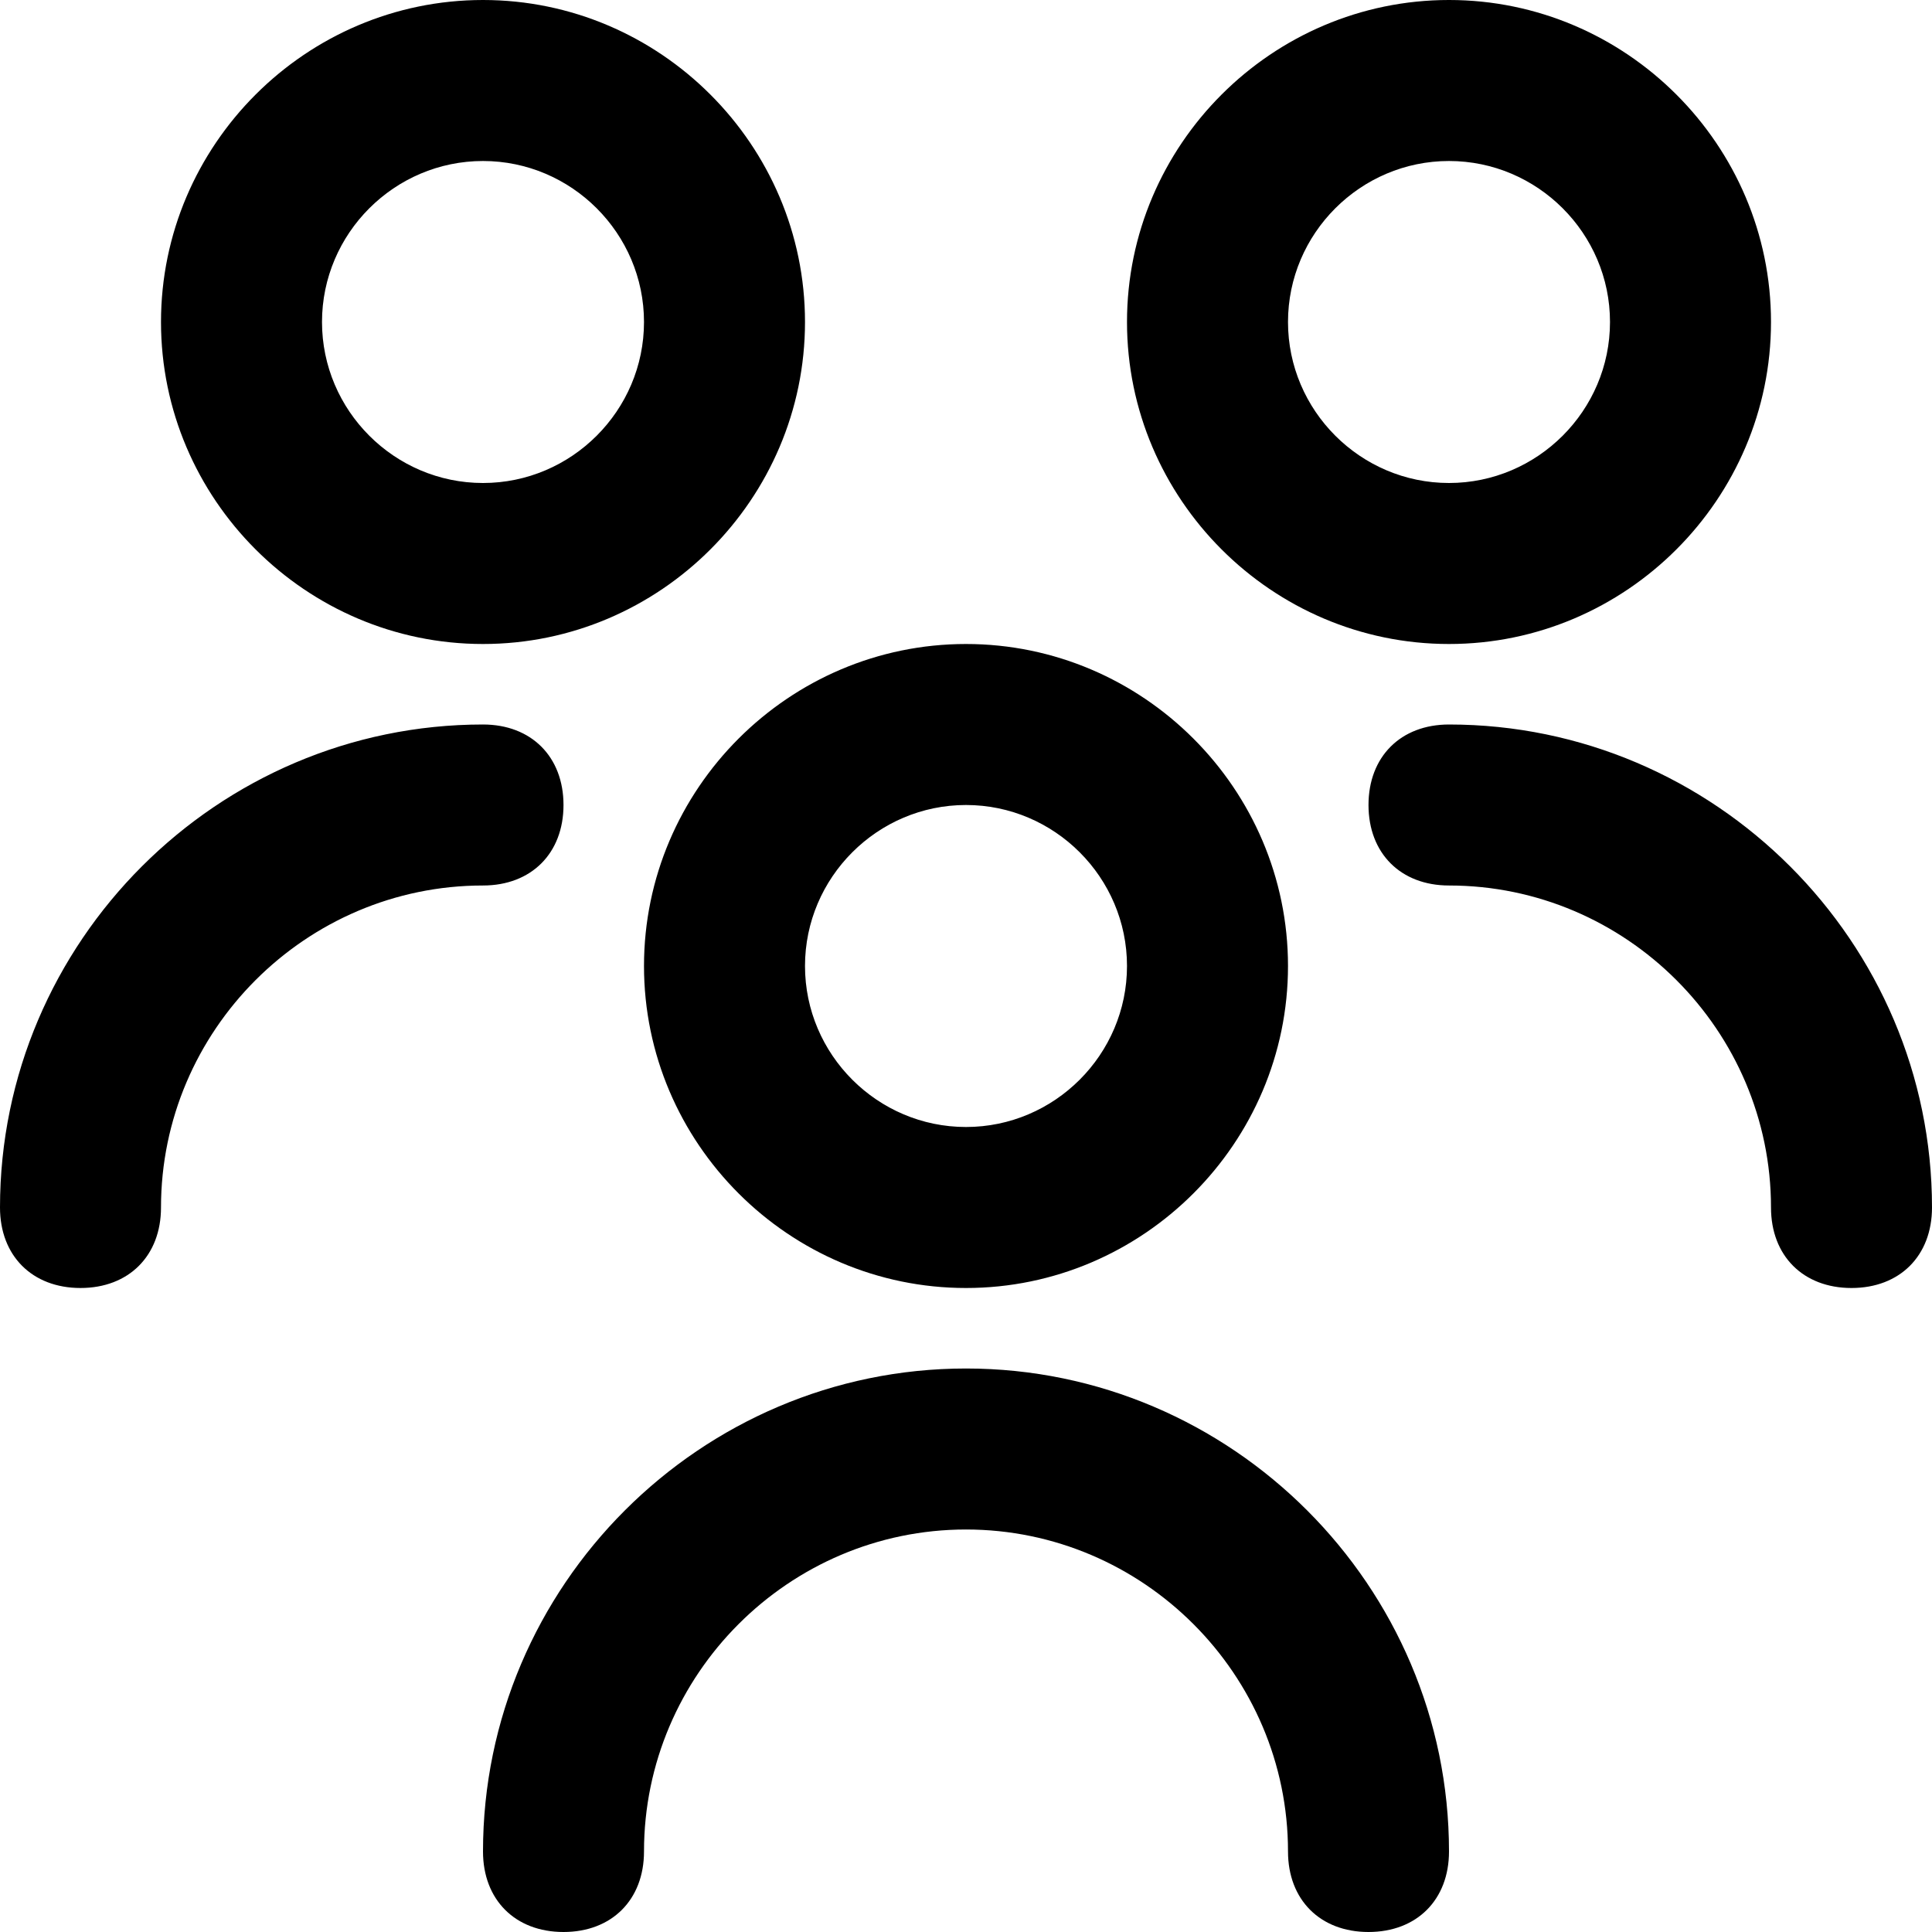 <?xml version="1.0" encoding="utf-8"?>
<!-- Generator: Adobe Illustrator 28.0.0, SVG Export Plug-In . SVG Version: 6.00 Build 0)  -->
<svg version="1.1" id="Layer_1" xmlns="http://www.w3.org/2000/svg" xmlns:xlink="http://www.w3.org/1999/xlink" x="0px" y="0px"
	 viewBox="0 0 24 24" style="enable-background:new 0 0 24 24;" xml:space="preserve">
<path d="M12,16c-2.2,0-4-1.8-4-4s1.8-4,4-4s4,1.8,4,4S14.2,16,12,16z M12,10c-1.1,0-2,0.9-2,2s0.9,2,2,2s2-0.9,2-2S13.1,10,12,10z
	 M18,23c0-3.3-2.7-6-6-6s-6,2.7-6,6c0,0.6,0.4,1,1,1s1-0.4,1-1c0-2.2,1.8-4,4-4s4,1.8,4,4c0,0.6,0.4,1,1,1C17.6,24,18,23.6,18,23z
	 M18,8c-2.2,0-4-1.8-4-4s1.8-4,4-4s4,1.8,4,4S20.2,8,18,8z M18,2c-1.1,0-2,0.9-2,2s0.9,2,2,2s2-0.9,2-2S19.1,2,18,2z M24,15
	c0-3.3-2.7-6-6-6c-0.6,0-1,0.4-1,1c0,0.6,0.4,1,1,1c2.2,0,4,1.8,4,4c0,0.6,0.4,1,1,1C23.6,16,24,15.6,24,15z M6,8C3.8,8,2,6.2,2,4
	s1.8-4,4-4s4,1.8,4,4S8.2,8,6,8z M6,2C4.9,2,4,2.9,4,4s0.9,2,2,2s2-0.9,2-2S7.1,2,6,2z M2,15c0-2.2,1.8-4,4-4c0.6,0,1-0.4,1-1
	c0-0.6-0.4-1-1-1c-3.3,0-6,2.7-6,6c0,0.6,0.4,1,1,1S2,15.6,2,15z"/>
</svg>

